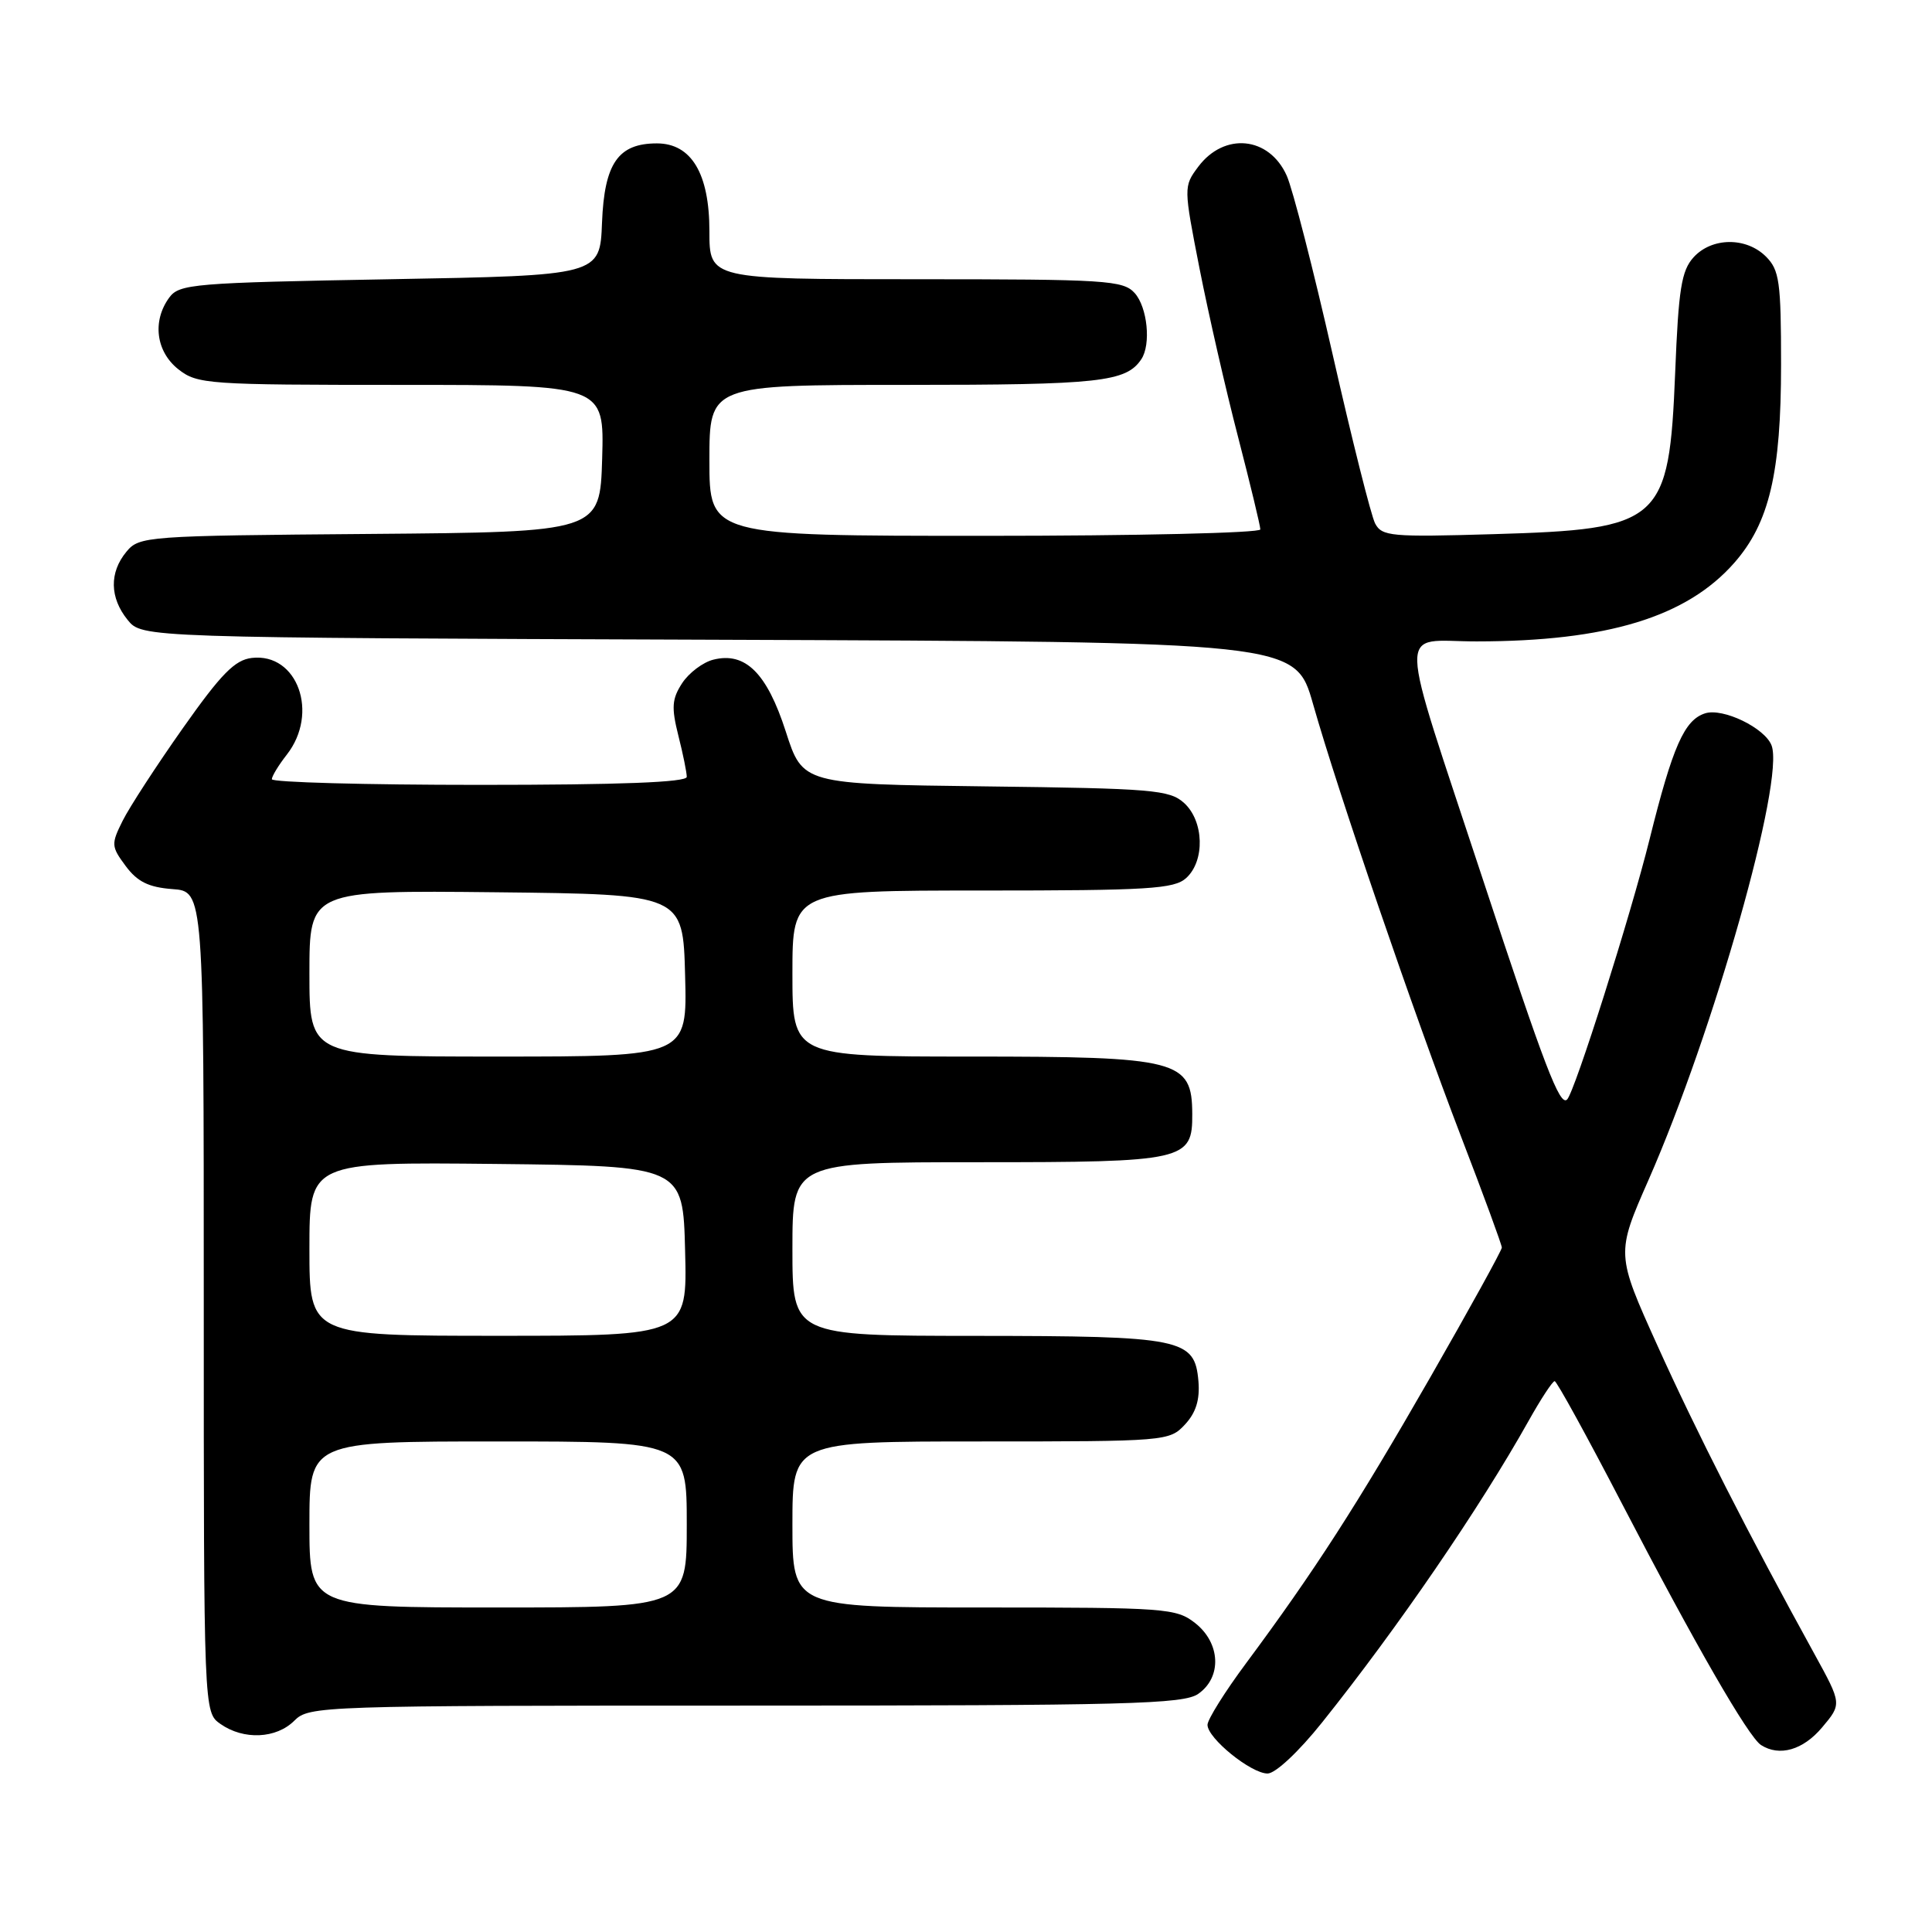 <?xml version="1.0" encoding="UTF-8" standalone="no"?>
<!DOCTYPE svg PUBLIC "-//W3C//DTD SVG 1.1//EN" "http://www.w3.org/Graphics/SVG/1.1/DTD/svg11.dtd" >
<svg xmlns="http://www.w3.org/2000/svg" xmlns:xlink="http://www.w3.org/1999/xlink" version="1.1" viewBox="0 0 256 256">
 <g >
 <path fill="currentColor"
d=" M 175.17 228.25 C 185.17 215.75 196.07 199.84 202.56 188.25 C 204.18 185.36 205.72 183.01 206.00 183.01 C 206.28 183.02 210.29 190.33 214.93 199.26 C 224.59 217.86 231.68 230.17 233.35 231.23 C 235.79 232.79 238.92 231.89 241.44 228.89 C 244.06 225.78 244.06 225.78 240.41 219.14 C 231.66 203.25 224.75 189.66 219.63 178.32 C 214.13 166.14 214.13 166.14 218.45 156.32 C 227.08 136.66 236.51 103.37 234.74 98.77 C 233.85 96.45 228.30 93.77 225.94 94.52 C 223.19 95.39 221.64 98.89 218.58 111.20 C 216.04 121.41 208.67 144.67 207.65 145.69 C 206.69 146.64 204.67 141.36 196.52 116.62 C 184.98 81.56 185.07 85.00 195.67 84.99 C 212.95 84.98 223.49 81.76 229.80 74.58 C 234.44 69.30 236.00 62.67 236.00 48.32 C 236.00 37.33 235.78 35.78 234.00 34.00 C 231.39 31.39 226.82 31.43 224.40 34.10 C 222.80 35.87 222.41 38.30 221.97 49.35 C 221.16 69.26 220.17 70.13 197.84 70.78 C 184.33 71.18 183.11 71.07 182.21 69.36 C 181.68 68.34 179.15 58.28 176.59 47.00 C 174.03 35.72 171.29 25.05 170.50 23.28 C 168.17 18.07 162.22 17.48 158.76 22.11 C 156.83 24.71 156.83 24.80 158.95 35.61 C 160.13 41.60 162.42 51.63 164.05 57.90 C 165.67 64.17 167.00 69.68 167.00 70.15 C 167.00 70.62 150.57 71.00 130.50 71.00 C 94.00 71.00 94.00 71.00 94.00 61.00 C 94.00 51.00 94.00 51.00 120.07 51.00 C 145.69 51.00 149.22 50.62 151.23 47.60 C 152.54 45.64 152.04 40.71 150.35 38.83 C 148.82 37.14 146.57 37.00 121.35 37.00 C 94.00 37.00 94.00 37.00 94.00 30.63 C 94.00 23.00 91.61 19.00 87.04 19.00 C 81.91 19.00 80.08 21.64 79.77 29.50 C 79.50 36.50 79.50 36.50 51.67 37.00 C 25.59 37.47 23.75 37.62 22.42 39.44 C 20.15 42.55 20.67 46.59 23.63 48.93 C 26.15 50.91 27.47 51.00 53.17 51.00 C 80.07 51.00 80.07 51.00 79.79 60.75 C 79.50 70.50 79.50 70.50 49.00 70.75 C 19.32 70.99 18.45 71.05 16.75 73.11 C 14.47 75.86 14.53 79.20 16.91 82.14 C 18.82 84.50 18.82 84.50 95.23 84.77 C 171.64 85.05 171.64 85.05 173.98 93.27 C 177.34 105.09 187.30 134.18 193.59 150.58 C 196.57 158.32 199.00 164.95 199.00 165.31 C 199.00 165.67 194.73 173.41 189.51 182.52 C 179.81 199.43 174.16 208.20 165.11 220.39 C 162.30 224.17 160.00 227.85 160.00 228.55 C 160.00 230.33 165.77 235.00 167.96 235.00 C 169.00 235.00 172.09 232.11 175.17 228.25 Z  M 39.00 228.00 C 40.95 226.05 42.33 226.00 98.78 226.00 C 149.45 226.00 156.83 225.81 158.78 224.44 C 161.93 222.24 161.73 217.72 158.37 215.07 C 155.86 213.10 154.51 213.00 130.37 213.00 C 105.00 213.00 105.00 213.00 105.00 202.00 C 105.00 191.00 105.00 191.00 129.96 191.00 C 154.52 191.00 154.96 190.96 157.01 188.76 C 158.47 187.19 159.00 185.48 158.80 183.03 C 158.31 177.36 156.71 177.03 129.25 177.01 C 105.00 177.00 105.00 177.00 105.00 165.50 C 105.00 154.00 105.00 154.00 129.67 154.00 C 157.05 154.00 158.02 153.78 157.98 147.60 C 157.95 140.45 156.20 140.00 128.57 140.00 C 105.00 140.00 105.00 140.00 105.00 129.00 C 105.00 118.00 105.00 118.00 130.17 118.00 C 152.19 118.00 155.57 117.79 157.17 116.35 C 159.69 114.07 159.54 108.80 156.90 106.40 C 154.97 104.66 152.75 104.47 130.58 104.20 C 106.36 103.90 106.36 103.90 104.12 96.93 C 101.62 89.18 98.76 86.34 94.52 87.41 C 93.15 87.75 91.29 89.15 90.39 90.52 C 89.03 92.61 88.95 93.73 89.88 97.45 C 90.50 99.89 91.00 102.36 91.00 102.94 C 91.00 103.66 82.16 104.00 63.50 104.00 C 48.38 104.00 36.01 103.66 36.02 103.25 C 36.03 102.84 36.92 101.38 38.00 100.00 C 42.31 94.49 39.42 86.48 33.37 87.18 C 31.12 87.44 29.31 89.28 24.22 96.50 C 20.73 101.45 17.14 106.97 16.25 108.76 C 14.71 111.85 14.73 112.16 16.66 114.76 C 18.21 116.84 19.69 117.57 22.85 117.81 C 27.00 118.11 27.00 118.11 27.00 172.50 C 27.00 226.89 27.00 226.89 29.22 228.44 C 32.29 230.59 36.61 230.39 39.00 228.00 Z  M 41.00 202.00 C 41.00 191.00 41.00 191.00 66.00 191.00 C 91.00 191.00 91.00 191.00 91.00 202.00 C 91.00 213.00 91.00 213.00 66.00 213.00 C 41.00 213.00 41.00 213.00 41.00 202.00 Z  M 41.00 165.48 C 41.00 153.97 41.00 153.97 65.75 154.23 C 90.50 154.50 90.50 154.50 90.78 165.75 C 91.07 177.00 91.07 177.00 66.03 177.00 C 41.00 177.00 41.00 177.00 41.00 165.48 Z  M 41.00 128.98 C 41.00 117.97 41.00 117.97 65.75 118.23 C 90.50 118.50 90.50 118.50 90.78 129.25 C 91.07 140.00 91.07 140.00 66.03 140.00 C 41.00 140.00 41.00 140.00 41.00 128.98 Z "/>
</g>
</svg>
